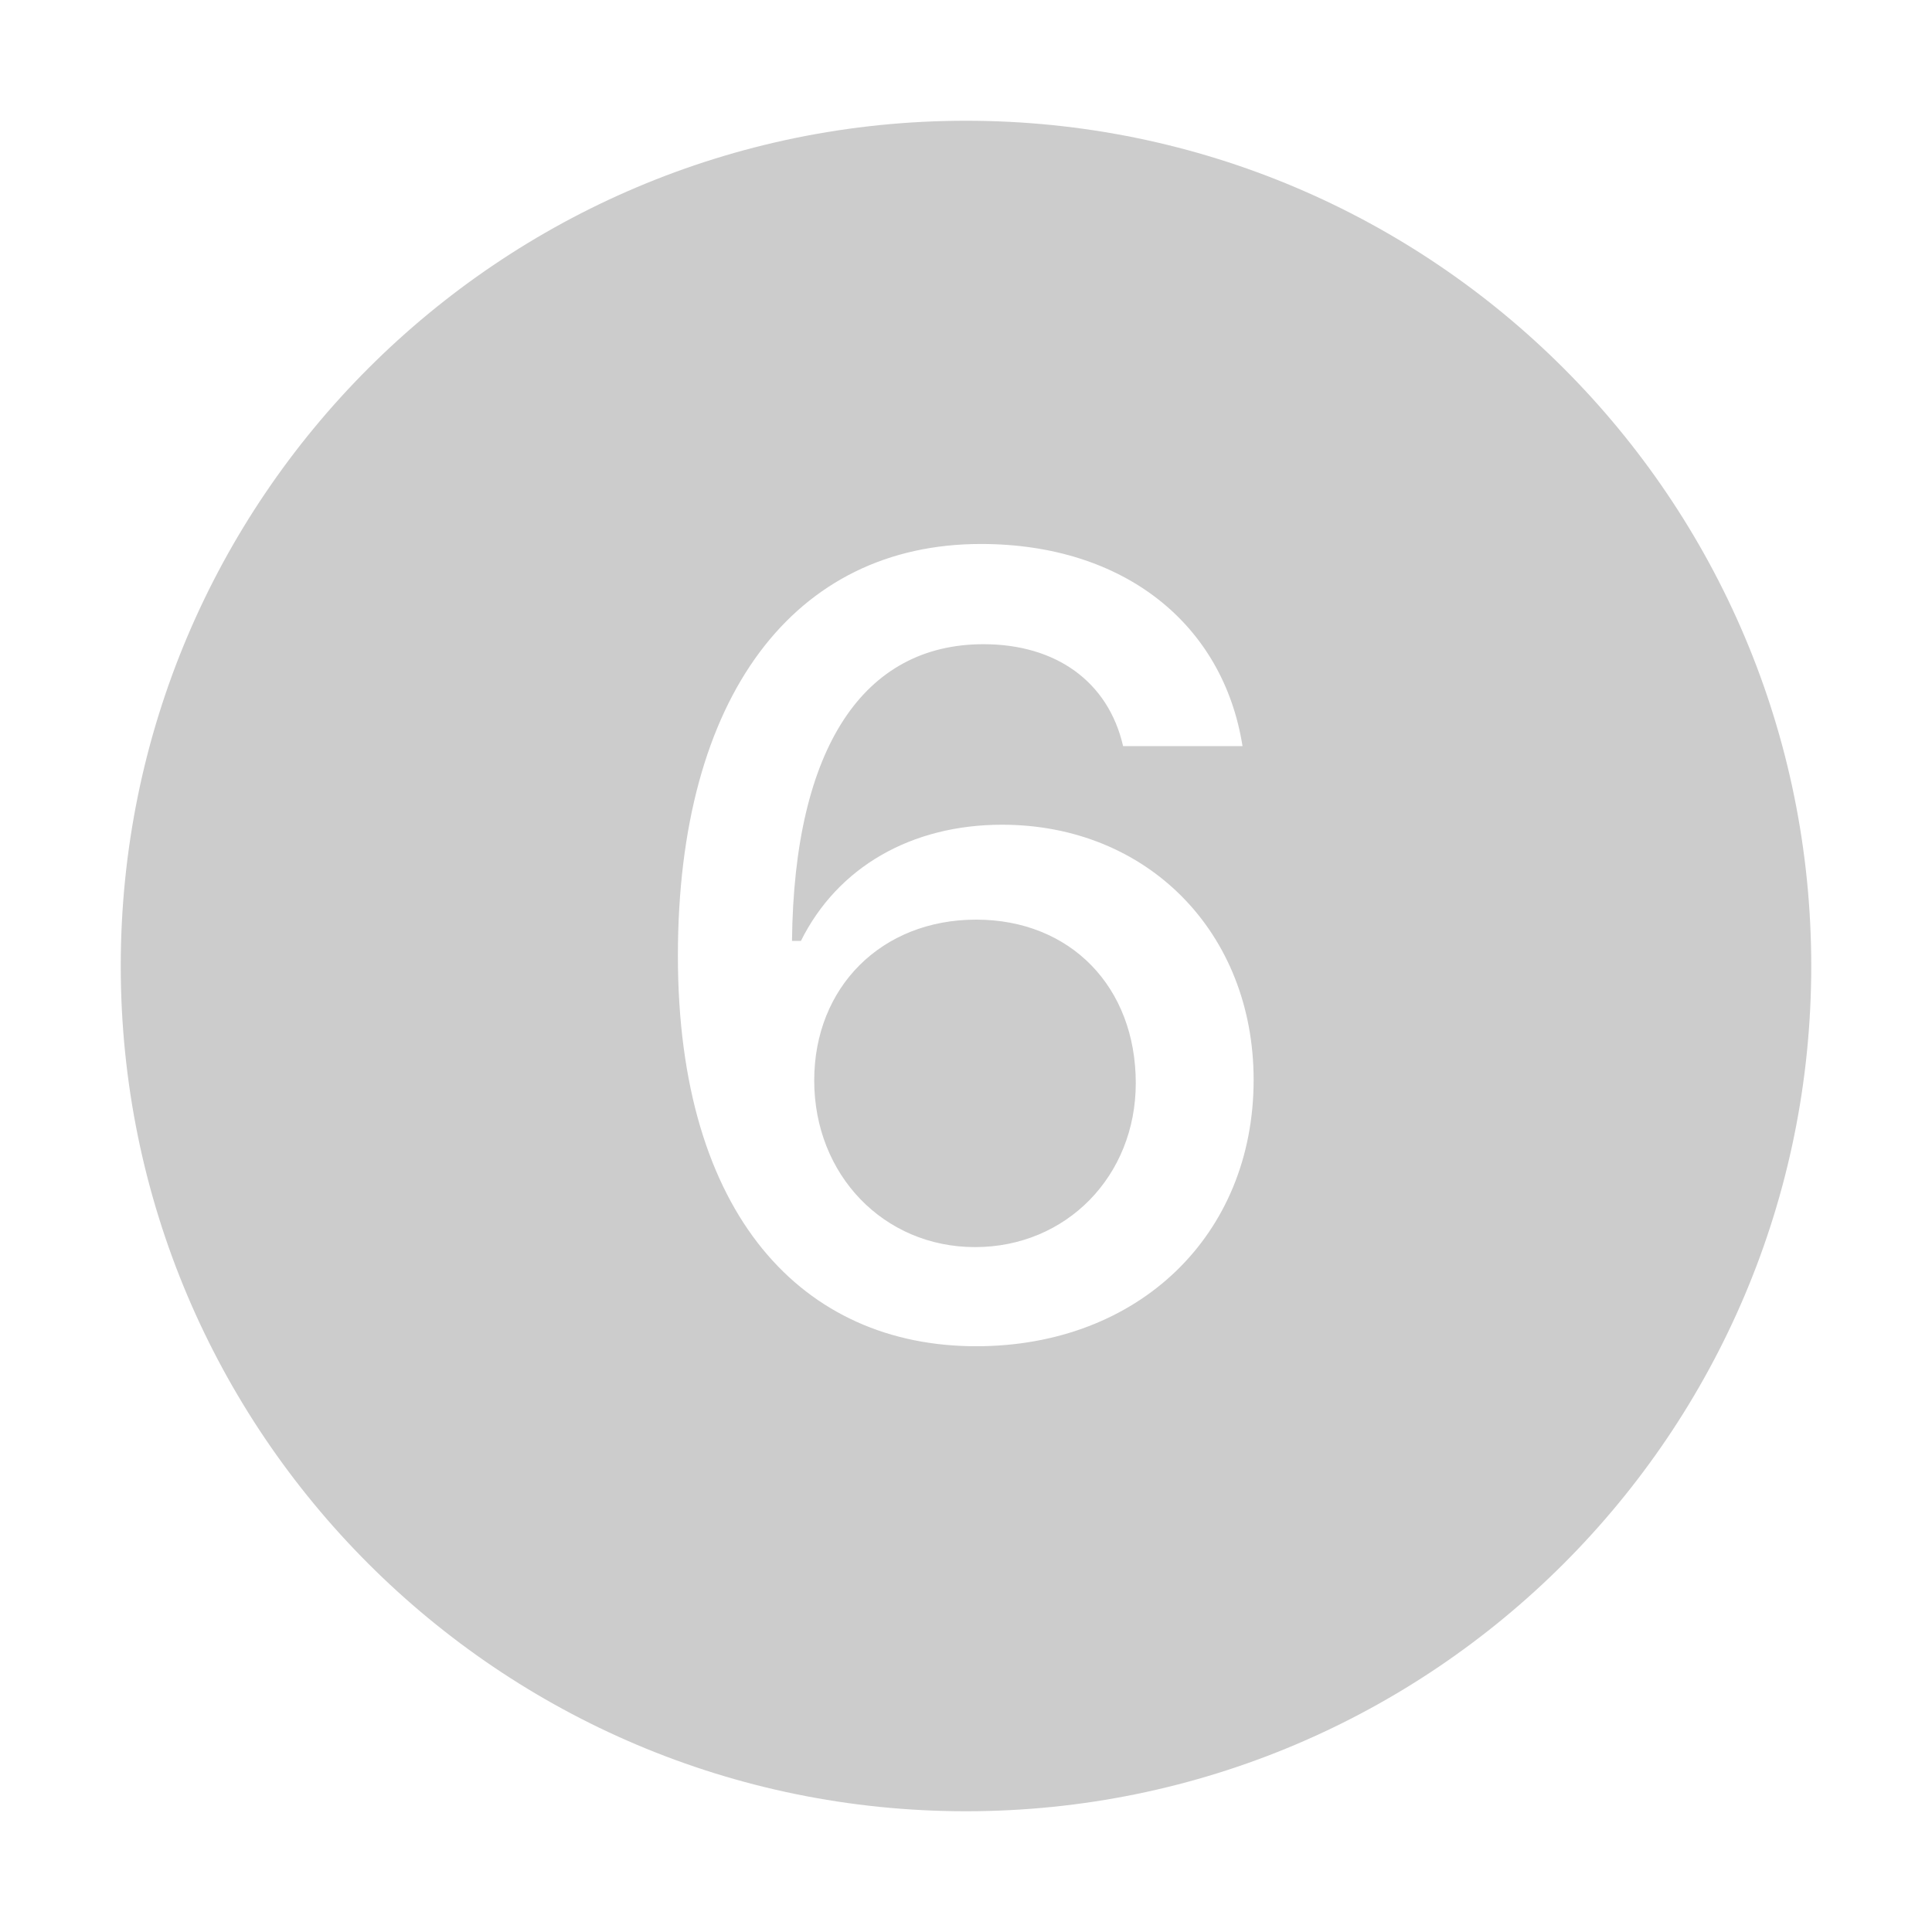 <svg xmlns="http://www.w3.org/2000/svg" width="16" height="16" fill="none" viewBox="0 0 16 16"><path fill="#CCC" fill-rule="evenodd" d="M8 15C11.866 15 15 11.866 15 8C15 4.134 11.866 1 8 1C4.134 1 1 4.134 1 8C1 11.866 4.134 15 8 15ZM10.382 8.943C10.382 10.231 9.428 11.149 8.084 11.149C6.655 11.149 5.614 10.073 5.614 7.915C5.614 5.762 6.581 4.505 8.123 4.505C9.314 4.505 10.131 5.173 10.29 6.179H9.301C9.178 5.643 8.743 5.335 8.145 5.335C7.156 5.335 6.576 6.184 6.559 7.792H6.633C6.937 7.181 7.547 6.83 8.299 6.83C9.503 6.83 10.382 7.722 10.382 8.943ZM6.743 8.948C6.743 9.73 7.319 10.328 8.075 10.328C8.831 10.328 9.406 9.739 9.406 8.97C9.406 8.174 8.866 7.616 8.084 7.616C7.301 7.616 6.743 8.174 6.743 8.948Z" clip-rule="evenodd"/></svg>